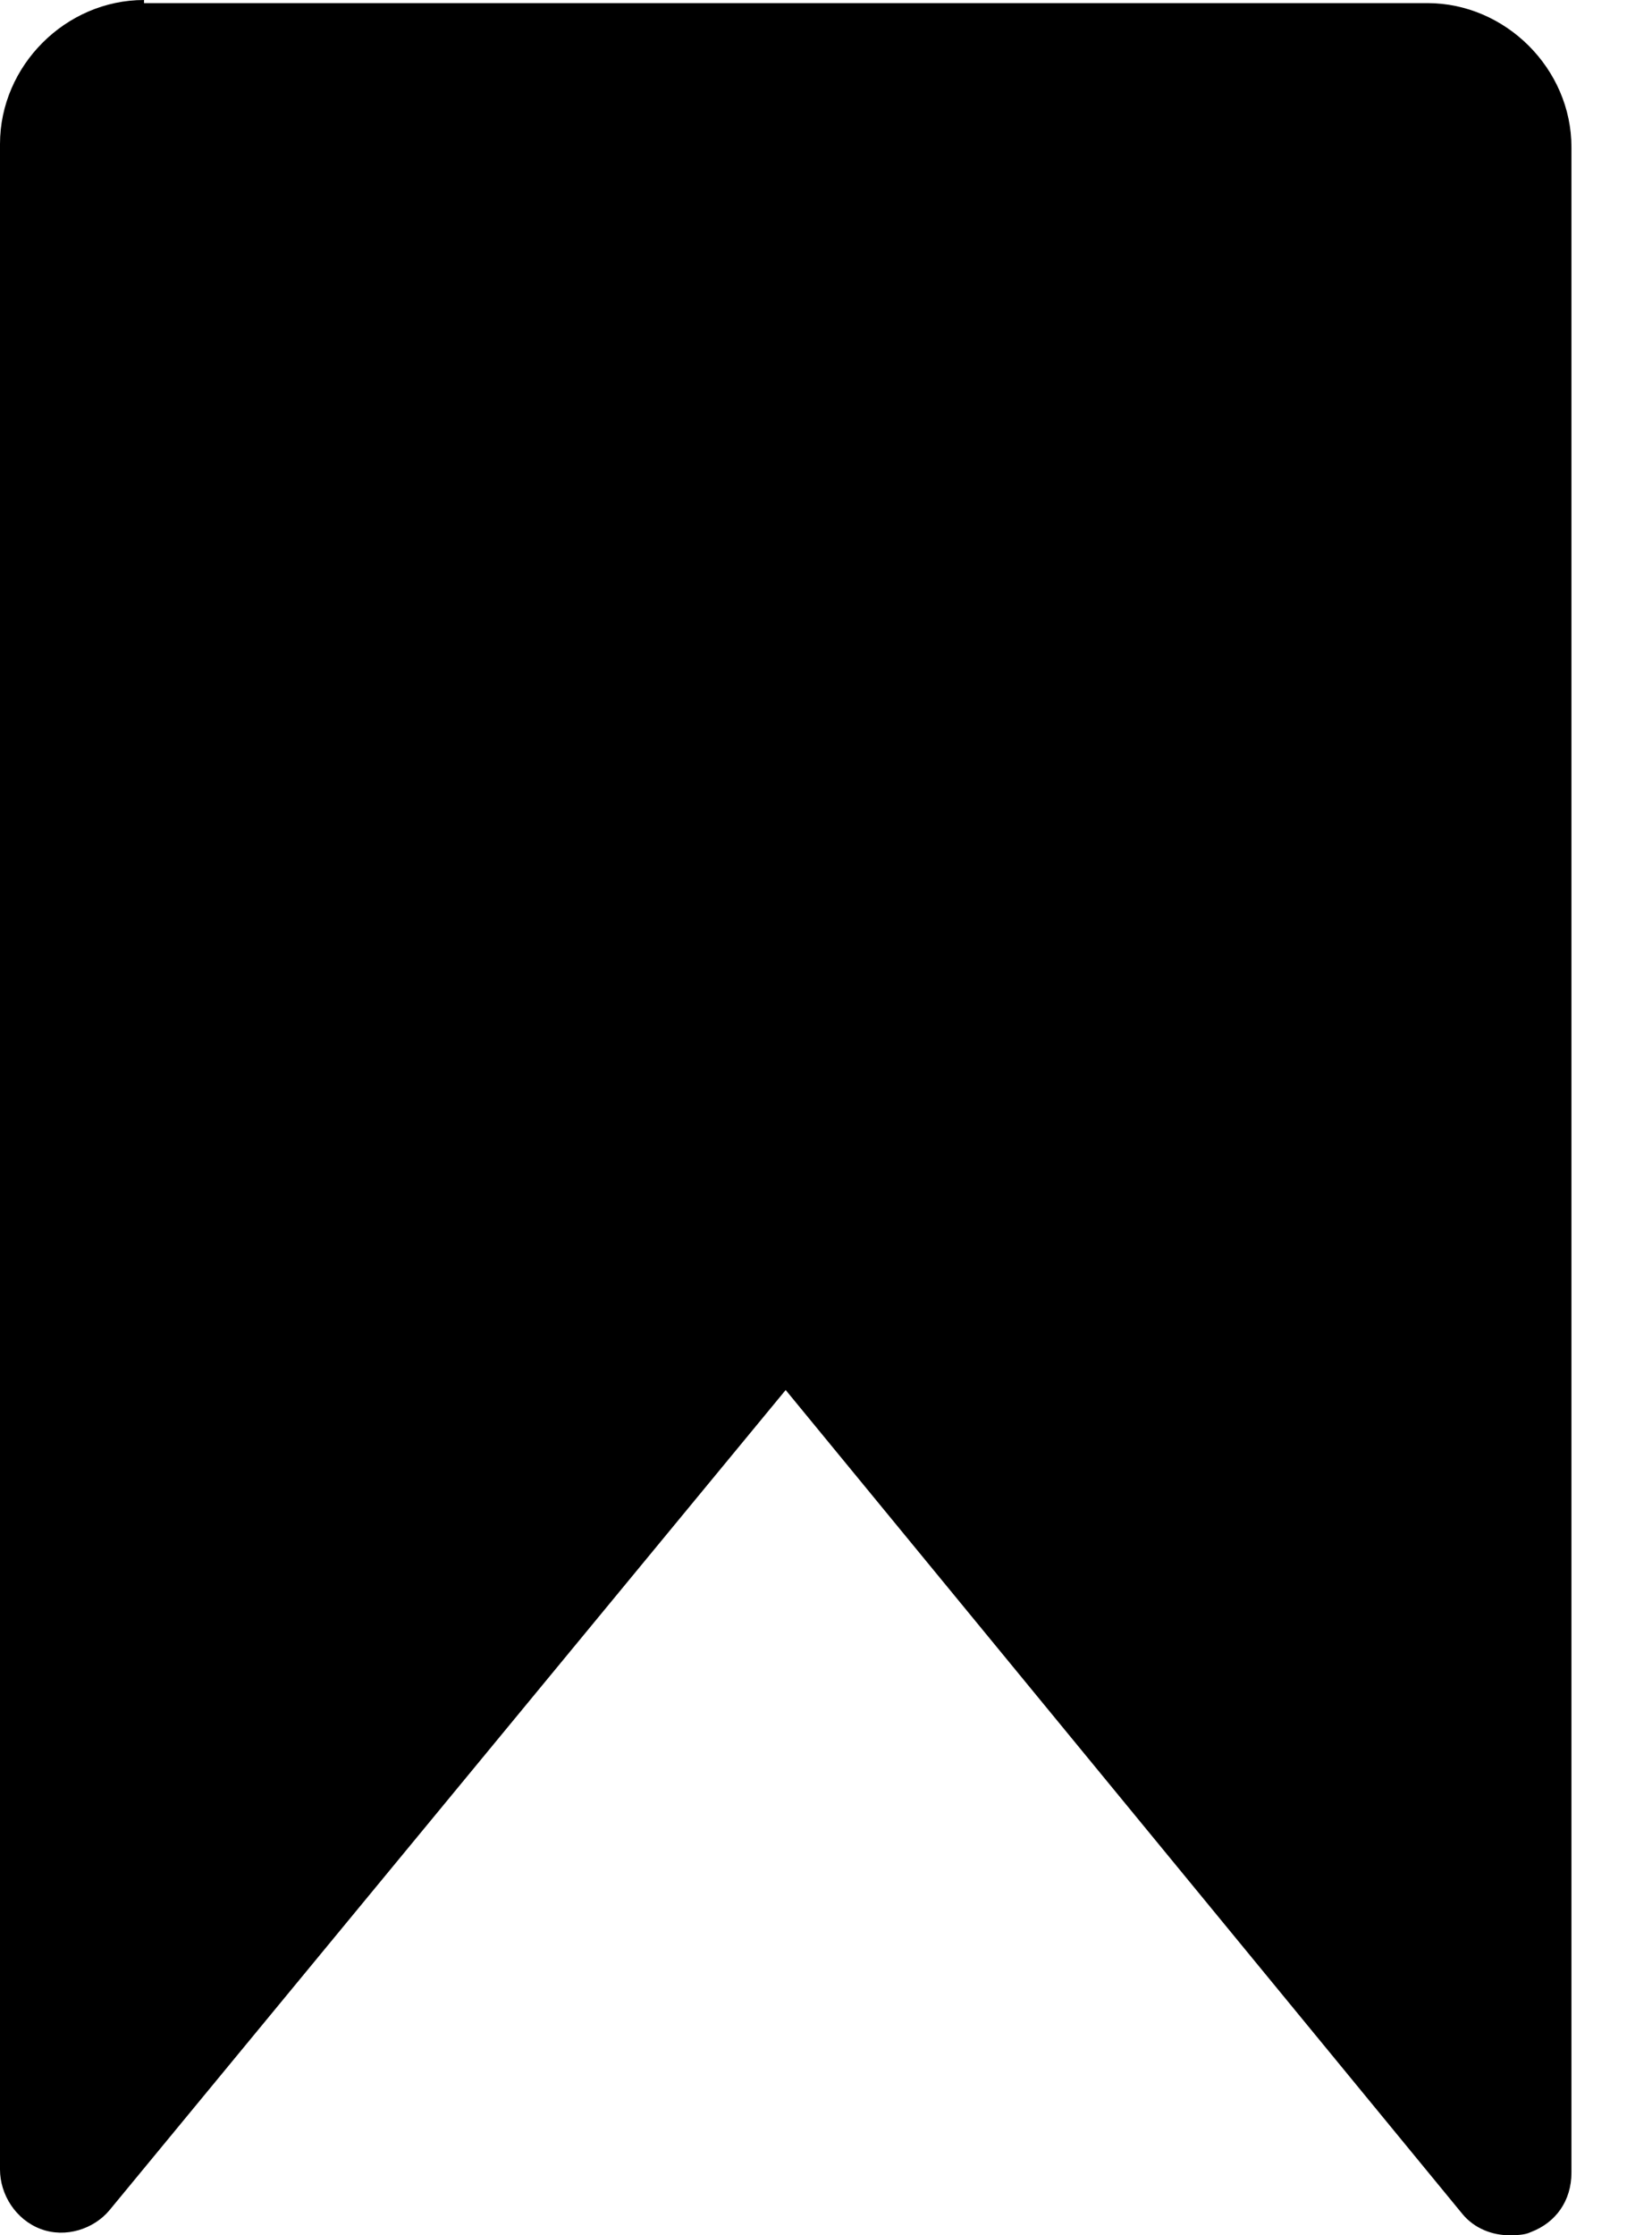 <svg width="17" height="23" viewBox="0 0 17 23" fill="none" xmlns="http://www.w3.org/2000/svg">
<path d="M1.482 0C0.676 0 0 0.676 0 1.482V22.323C0 22.581 0.161 22.839 0.419 22.936C0.676 23.032 0.966 22.936 1.127 22.742L8.085 14.303L15.043 22.774C15.172 22.936 15.366 23 15.527 23C15.591 23 15.688 23 15.752 22.968C16.01 22.871 16.171 22.646 16.171 22.356V1.514C16.171 0.709 15.494 0.032 14.689 0.032H1.482V0ZM14.915 1.514V20.552L8.569 12.853C8.44 12.692 8.279 12.627 8.085 12.627C7.892 12.627 7.699 12.724 7.602 12.853L1.256 20.552V1.514C1.256 1.417 1.353 1.321 1.45 1.321H14.689C14.818 1.289 14.915 1.385 14.915 1.514Z" fill="black"/>
<rect x="1" y="1" width="14" height="13" fill="black"/>
<path d="M1 12.5L8 13.5L1 21.5V12.5Z" fill="black"/>
<path d="M16 13L9 14L16 22V13Z" fill="black"/>
</svg>
